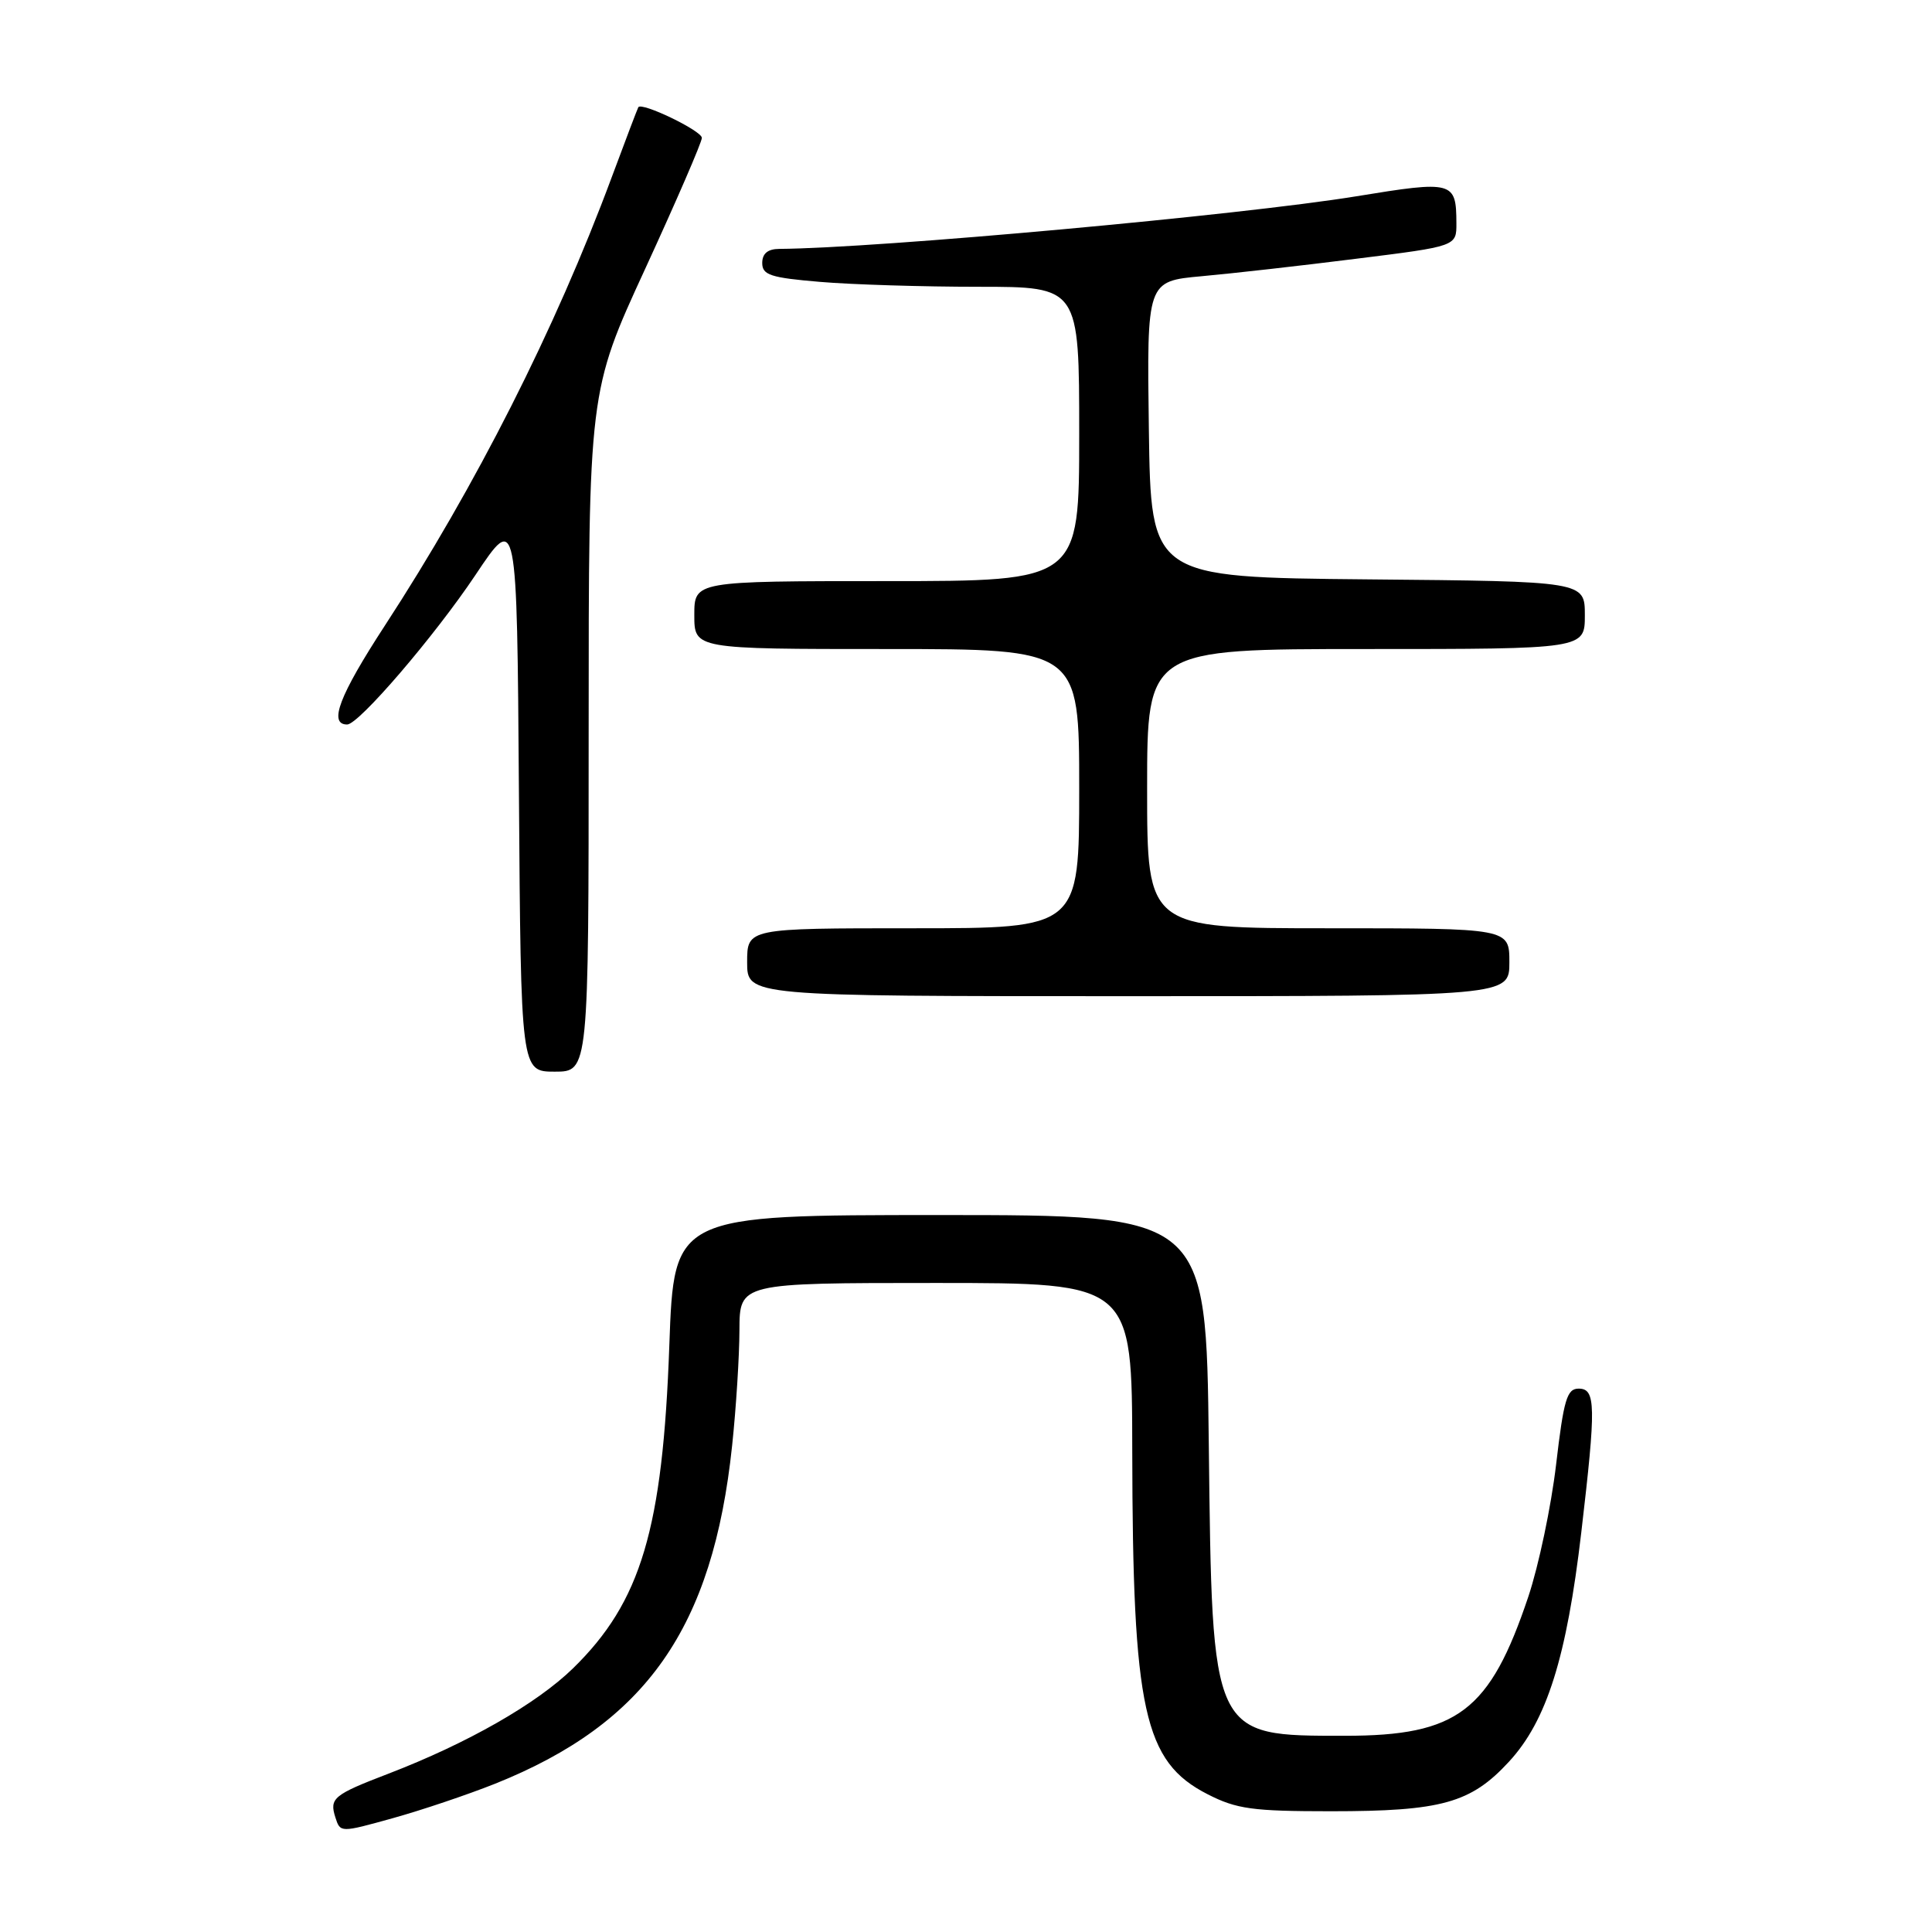 <?xml version="1.0" encoding="UTF-8" standalone="no"?>
<!DOCTYPE svg PUBLIC "-//W3C//DTD SVG 1.1//EN" "http://www.w3.org/Graphics/SVG/1.1/DTD/svg11.dtd" >
<svg xmlns="http://www.w3.org/2000/svg" xmlns:xlink="http://www.w3.org/1999/xlink" version="1.1" viewBox="0 0 256 256">
 <g >
 <path fill="currentColor"
d=" M 65.61 236.35 C 85.63 228.33 94.46 215.73 97.01 191.55 C 97.54 186.57 97.97 179.69 97.98 176.25 C 98.00 170.00 98.00 170.00 124.00 170.00 C 150.00 170.00 150.00 170.00 150.03 192.25 C 150.08 226.68 151.56 233.43 160.02 237.75 C 163.86 239.71 165.95 240.00 176.35 240.00 C 191.02 240.00 194.89 238.92 199.95 233.43 C 204.95 228.01 207.59 219.63 209.53 203.04 C 211.50 186.23 211.46 184.00 209.18 184.00 C 207.63 184.00 207.20 185.44 206.19 194.07 C 205.54 199.60 203.88 207.48 202.51 211.57 C 197.41 226.76 193.14 230.00 178.23 230.00 C 160.47 230.00 160.62 230.33 160.17 191.25 C 159.82 161.00 159.82 161.00 124.57 161.00 C 89.31 161.00 89.31 161.00 88.69 178.25 C 87.82 202.62 84.95 212.25 75.93 221.06 C 71.11 225.76 61.97 230.98 51.50 235.01 C 44.17 237.82 43.63 238.27 44.44 240.82 C 45.09 242.85 45.10 242.85 52.04 240.92 C 55.86 239.86 61.97 237.80 65.61 236.35 Z  M 78.00 96.94 C 78.00 51.88 78.00 51.88 85.50 35.60 C 89.62 26.64 93.00 18.84 93.00 18.27 C 93.00 17.33 85.01 13.48 84.58 14.21 C 84.48 14.37 82.89 18.55 81.05 23.50 C 73.59 43.59 63.05 64.41 50.98 82.92 C 44.96 92.16 43.49 96.00 46.00 96.00 C 47.54 96.00 57.59 84.28 63.00 76.19 C 68.50 67.95 68.50 67.95 68.76 104.98 C 69.02 142.00 69.02 142.00 73.51 142.00 C 78.00 142.00 78.00 142.00 78.00 96.94 Z  M 200.00 127.50 C 200.00 123.00 200.00 123.00 176.00 123.00 C 152.00 123.00 152.00 123.00 152.00 104.50 C 152.00 86.00 152.00 86.00 181.00 86.00 C 210.00 86.00 210.00 86.00 210.00 81.52 C 210.00 77.03 210.00 77.03 181.25 76.77 C 152.50 76.50 152.50 76.50 152.23 56.88 C 151.96 37.26 151.96 37.26 159.23 36.60 C 163.23 36.24 172.46 35.20 179.75 34.28 C 193.00 32.63 193.00 32.63 192.98 29.56 C 192.96 24.02 192.55 23.91 179.72 26.01 C 164.37 28.51 116.32 32.89 103.25 32.98 C 101.73 32.99 101.00 33.60 101.00 34.85 C 101.00 36.44 102.10 36.80 108.65 37.35 C 112.86 37.71 122.31 38.00 129.65 38.00 C 143.00 38.00 143.00 38.00 143.00 57.50 C 143.00 77.00 143.00 77.00 117.50 77.00 C 92.00 77.00 92.00 77.00 92.00 81.50 C 92.00 86.00 92.00 86.00 117.50 86.00 C 143.00 86.00 143.00 86.00 143.00 104.50 C 143.00 123.00 143.00 123.00 121.00 123.00 C 99.00 123.00 99.00 123.00 99.00 127.50 C 99.00 132.00 99.00 132.00 149.50 132.00 C 200.00 132.00 200.00 132.00 200.00 127.50 Z "/>
</g>
</svg>